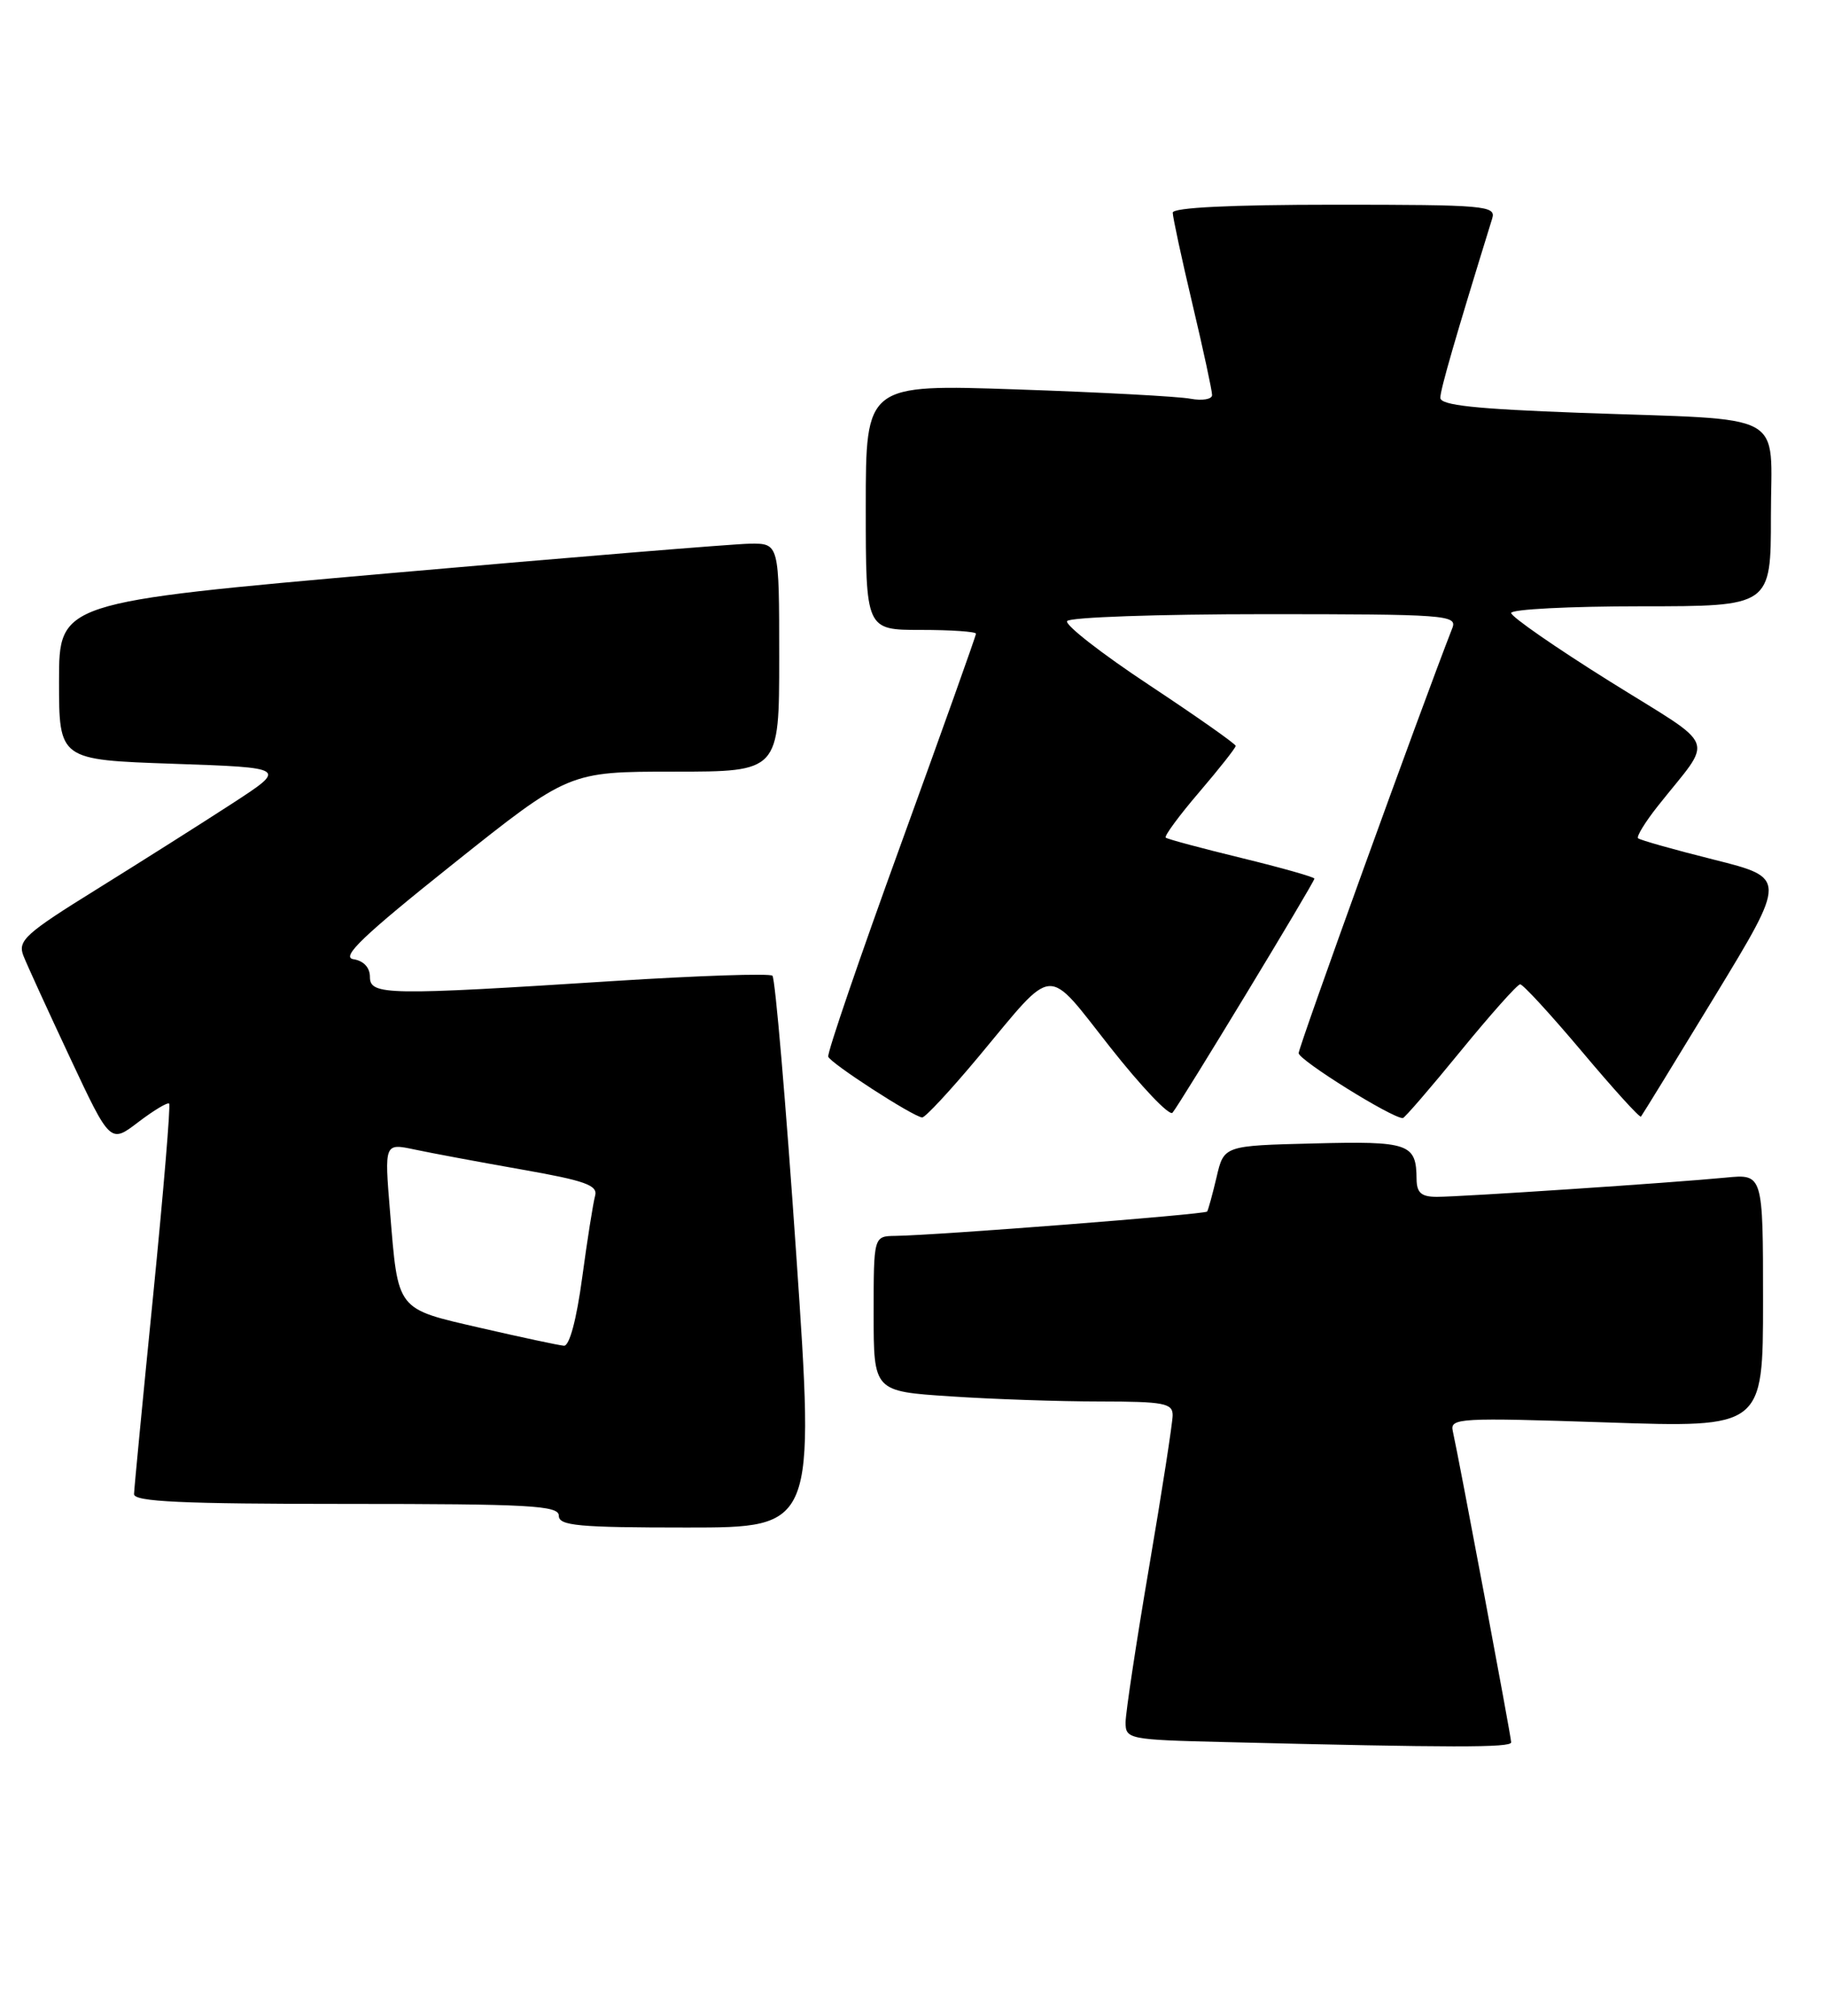 <?xml version="1.0" encoding="UTF-8" standalone="no"?>
<!DOCTYPE svg PUBLIC "-//W3C//DTD SVG 1.1//EN" "http://www.w3.org/Graphics/SVG/1.1/DTD/svg11.dtd" >
<svg xmlns="http://www.w3.org/2000/svg" xmlns:xlink="http://www.w3.org/1999/xlink" version="1.1" viewBox="0 0 232 256">
 <g >
 <path fill="currentColor"
d=" M 192.00 221.28 C 192.00 220.59 185.37 185.27 184.58 181.74 C 184.21 180.09 185.42 180.03 204.09 180.65 C 224.00 181.32 224.00 181.32 224.00 165.21 C 224.00 149.09 224.00 149.09 219.25 149.56 C 212.56 150.21 185.64 152.00 182.56 152.00 C 180.58 152.00 180.00 151.49 179.98 149.75 C 179.95 145.23 179.04 144.91 166.92 145.22 C 155.50 145.50 155.50 145.50 154.57 149.50 C 154.05 151.70 153.51 153.66 153.37 153.87 C 153.10 154.23 119.05 156.89 113.75 156.96 C 111.00 157.00 111.00 157.00 111.00 166.85 C 111.00 176.70 111.00 176.70 120.75 177.34 C 126.11 177.70 134.66 177.99 139.75 177.99 C 147.90 178.00 149.00 178.21 148.99 179.75 C 148.98 180.71 147.64 189.38 146.00 199.00 C 144.36 208.62 143.02 217.50 143.01 218.72 C 143.00 220.88 143.34 220.95 155.75 221.25 C 184.54 221.96 192.00 221.97 192.00 221.28 Z  M 101.16 159.25 C 99.85 140.14 98.49 124.24 98.14 123.92 C 97.79 123.60 88.72 123.91 78.00 124.59 C 49.12 126.44 47.00 126.41 47.00 124.07 C 47.00 122.88 46.20 122.02 44.90 121.82 C 43.27 121.57 46.13 118.84 57.53 109.75 C 72.27 98.00 72.27 98.00 85.64 98.00 C 99.00 98.00 99.00 98.00 99.00 83.50 C 99.00 69.00 99.00 69.00 95.25 69.05 C 93.19 69.08 72.60 70.77 49.50 72.80 C 7.50 76.50 7.50 76.50 7.50 86.50 C 7.50 96.50 7.50 96.50 22.00 97.00 C 36.50 97.50 36.50 97.50 29.50 102.05 C 25.65 104.55 17.92 109.44 12.32 112.92 C 3.22 118.56 2.23 119.46 2.97 121.37 C 3.43 122.54 6.11 128.39 8.91 134.36 C 14.01 145.23 14.01 145.23 17.57 142.51 C 19.53 141.02 21.29 139.96 21.49 140.16 C 21.69 140.36 20.77 151.31 19.46 164.51 C 18.14 177.70 17.05 189.06 17.03 189.75 C 17.01 190.72 23.05 191.00 44.00 191.00 C 67.33 191.00 71.00 191.20 71.00 192.50 C 71.00 193.77 73.47 194.00 87.27 194.00 C 103.54 194.00 103.54 194.00 101.16 159.25 Z  M 124.36 134.17 C 134.17 122.41 132.77 122.50 141.06 133.01 C 145.02 138.03 148.58 141.77 148.97 141.32 C 149.92 140.21 167.00 112.05 167.00 111.59 C 167.00 111.39 162.84 110.21 157.75 108.97 C 152.66 107.73 148.32 106.57 148.11 106.38 C 147.89 106.20 149.80 103.60 152.36 100.61 C 154.91 97.63 157.00 94.98 157.00 94.73 C 157.00 94.48 152.06 91.01 146.02 87.01 C 139.98 83.02 135.28 79.36 135.58 78.88 C 135.87 78.39 147.16 78.00 160.67 78.00 C 183.64 78.00 185.17 78.11 184.53 79.75 C 180.48 90.12 165.00 132.93 165.00 133.75 C 165.00 134.63 176.82 142.00 178.23 142.00 C 178.45 142.00 181.75 138.18 185.56 133.51 C 189.38 128.84 192.79 125.01 193.14 125.01 C 193.50 125.00 197.03 128.85 201.00 133.56 C 204.96 138.27 208.33 141.99 208.49 141.81 C 208.64 141.64 212.87 134.75 217.89 126.50 C 227.01 111.50 227.01 111.50 217.77 109.18 C 212.69 107.91 208.35 106.68 208.12 106.46 C 207.90 106.24 209.02 104.41 210.61 102.40 C 217.78 93.33 218.55 95.30 204.47 86.50 C 197.61 82.21 192.00 78.32 192.00 77.85 C 192.00 77.38 199.43 77.00 208.50 77.00 C 225.00 77.00 225.00 77.00 225.00 65.55 C 225.00 52.01 227.57 53.40 200.75 52.43 C 187.41 51.94 183.00 51.47 183.00 50.52 C 183.00 49.47 184.91 42.88 189.59 27.75 C 190.10 26.12 188.70 26.00 169.57 26.00 C 156.41 26.00 149.00 26.36 149.00 27.01 C 149.00 27.56 150.12 32.78 151.50 38.60 C 152.88 44.42 154.00 49.62 154.00 50.17 C 154.00 50.71 152.76 50.92 151.25 50.64 C 149.74 50.35 139.84 49.82 129.25 49.46 C 110.00 48.80 110.00 48.80 110.00 64.40 C 110.00 80.00 110.00 80.00 117.00 80.00 C 120.85 80.00 124.00 80.22 124.00 80.48 C 124.00 80.75 119.71 92.76 114.48 107.17 C 109.24 121.58 105.08 133.74 105.23 134.20 C 105.51 135.03 115.92 141.77 117.16 141.92 C 117.53 141.96 120.77 138.47 124.36 134.17 Z  M 61.11 168.66 C 50.26 166.16 50.60 166.60 49.55 153.84 C 48.84 145.18 48.84 145.18 52.67 145.99 C 54.78 146.44 60.90 147.58 66.28 148.53 C 74.36 149.95 75.98 150.53 75.61 151.87 C 75.36 152.77 74.62 157.44 73.97 162.25 C 73.25 167.60 72.35 170.96 71.65 170.91 C 71.02 170.86 66.28 169.85 61.11 168.66 Z "/>
</g>
</svg>